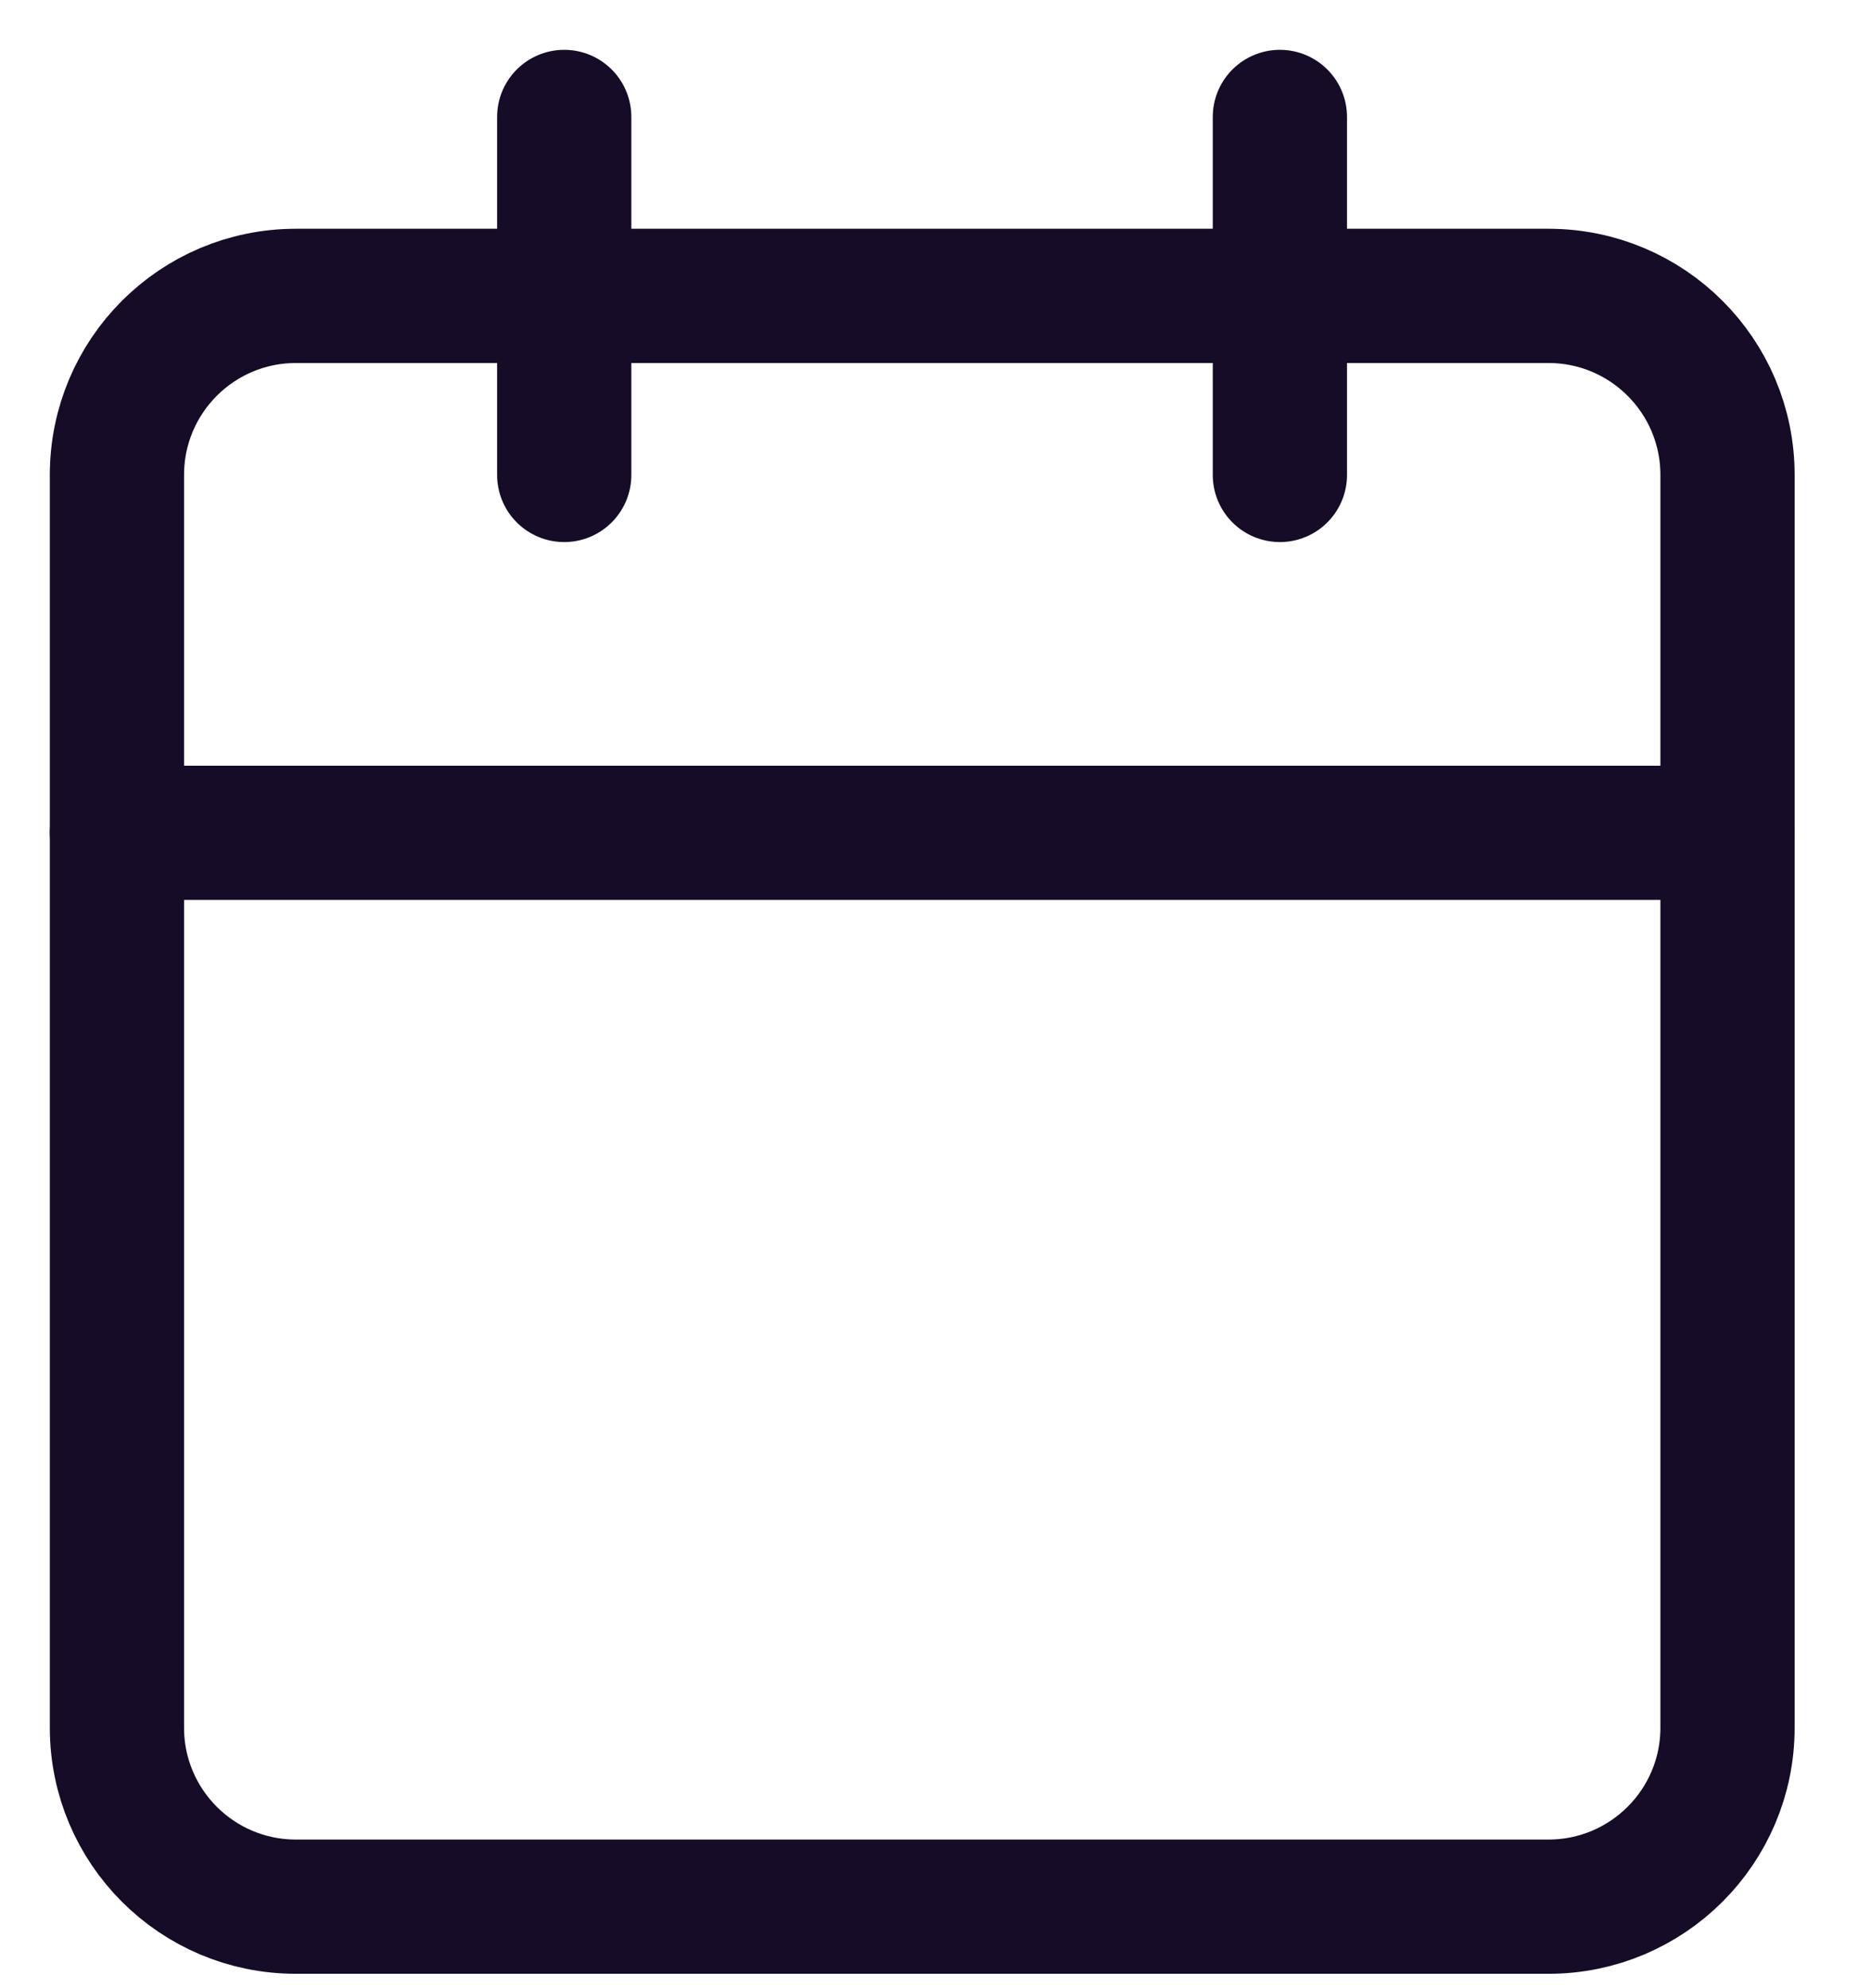 <svg width="16" height="17" viewBox="0 0 16 17" fill="none" xmlns="http://www.w3.org/2000/svg">
<path d="M13.242 2.53H2.53C1.685 2.53 1 3.215 1 4.061V14.773C1 15.618 1.685 16.303 2.53 16.303H13.242C14.087 16.303 14.773 15.618 14.773 14.773V4.061C14.773 3.215 14.087 2.53 13.242 2.53Z" stroke="#160C27" stroke-width="1.148" stroke-linecap="round" stroke-linejoin="round"/>
<path d="M10.945 1V4.061" stroke="#160C27" stroke-width="1.148" stroke-linecap="round" stroke-linejoin="round"/>
<path d="M4.825 1V4.061" stroke="#160C27" stroke-width="1.148" stroke-linecap="round" stroke-linejoin="round"/>
<path d="M1 7.121H14.773" stroke="#160C27" stroke-width="1.148" stroke-linecap="round" stroke-linejoin="round"/>
</svg>
